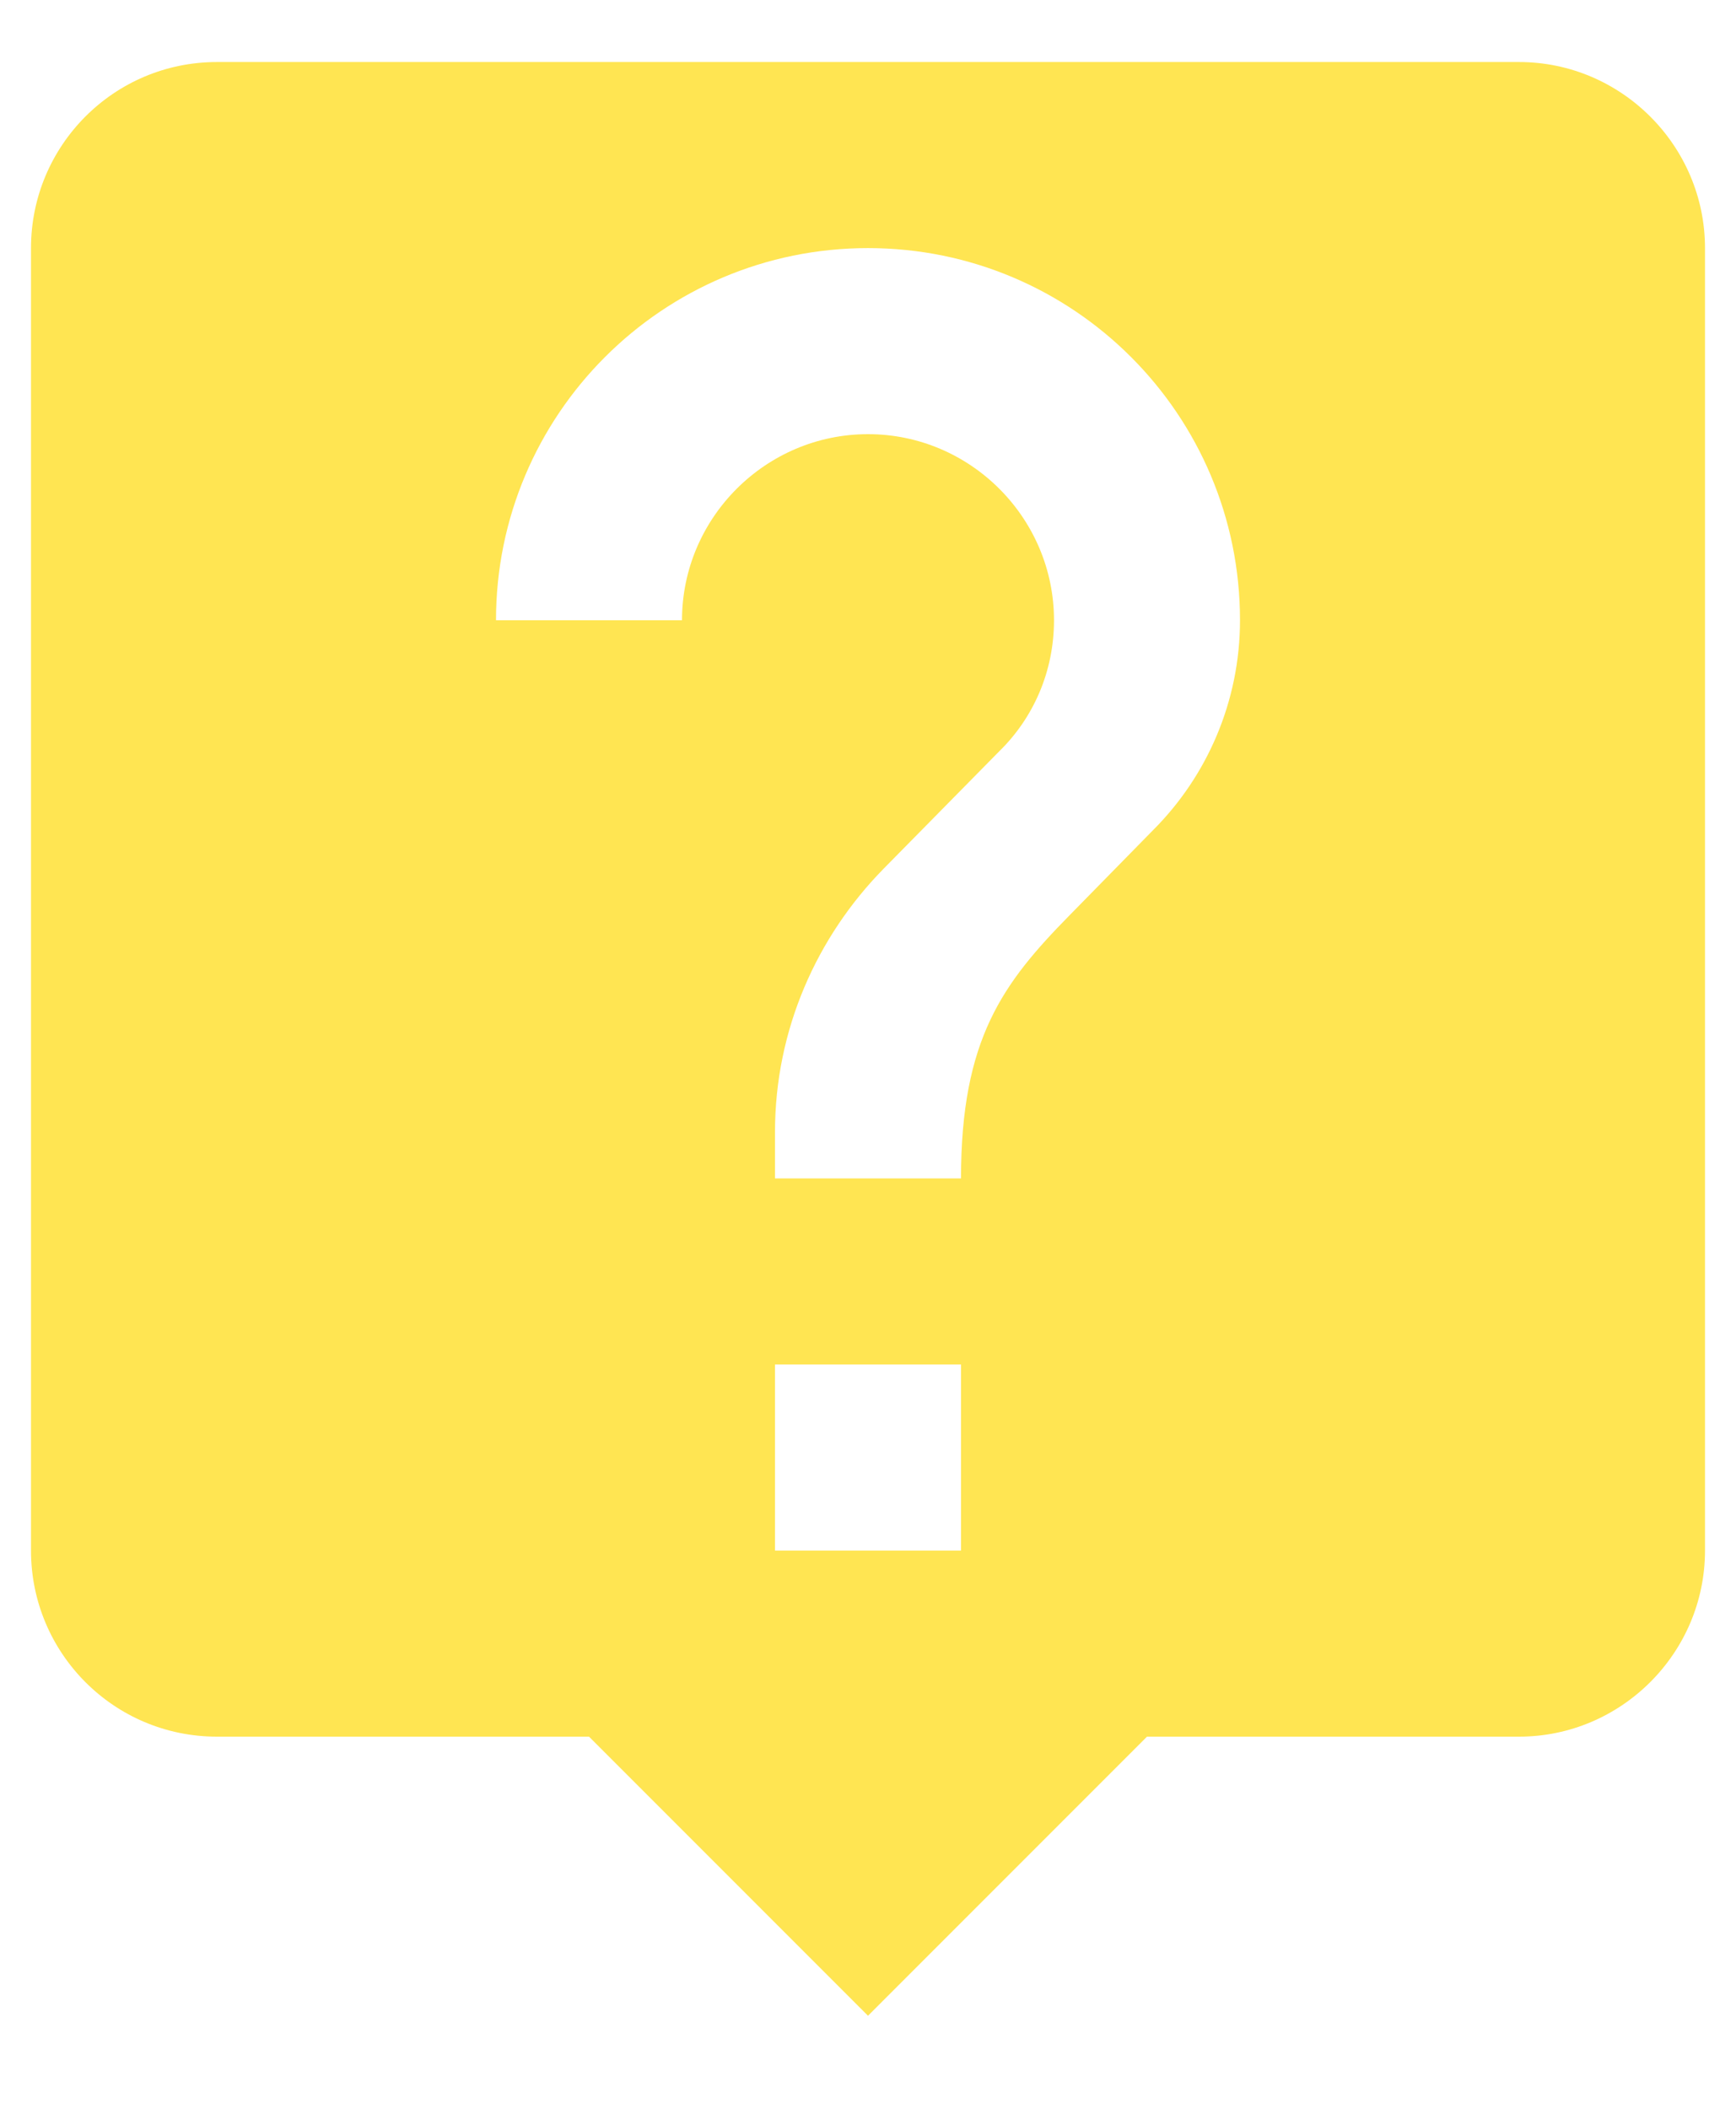 <svg xmlns="http://www.w3.org/2000/svg" width="14" height="17" viewBox="0 0 14 17">
  <path fill="#FFE552" d="M14.25,1.5 L3.75,1.5 C2.917,1.5 2.25,2.175 2.25,3 L2.25,13.5 C2.25,14.325 2.917,15 3.75,15 L6.75,15 L9,17.25 L11.25,15 L14.25,15 C15.075,15 15.75,14.325 15.75,13.5 L15.75,3 C15.75,2.175 15.075,1.5 14.25,1.5 Z M9.75,13.5 L8.25,13.5 L8.25,12 L9.75,12 L9.75,13.5 Z M11.303,7.688 L10.627,8.377 C10.088,8.925 9.75,9.375 9.75,10.5 L8.25,10.5 L8.25,10.125 C8.25,9.3 8.588,8.55 9.127,8.002 L10.057,7.058 C10.335,6.787 10.5,6.412 10.5,6 C10.5,5.175 9.825,4.5 9,4.5 C8.175,4.5 7.5,5.175 7.5,6 L6,6 C6,4.343 7.343,3 9,3 C10.658,3 12,4.343 12,6 C12,6.66 11.73,7.26 11.303,7.688 Z" transform="translate(-2 -1)"/>
</svg>
